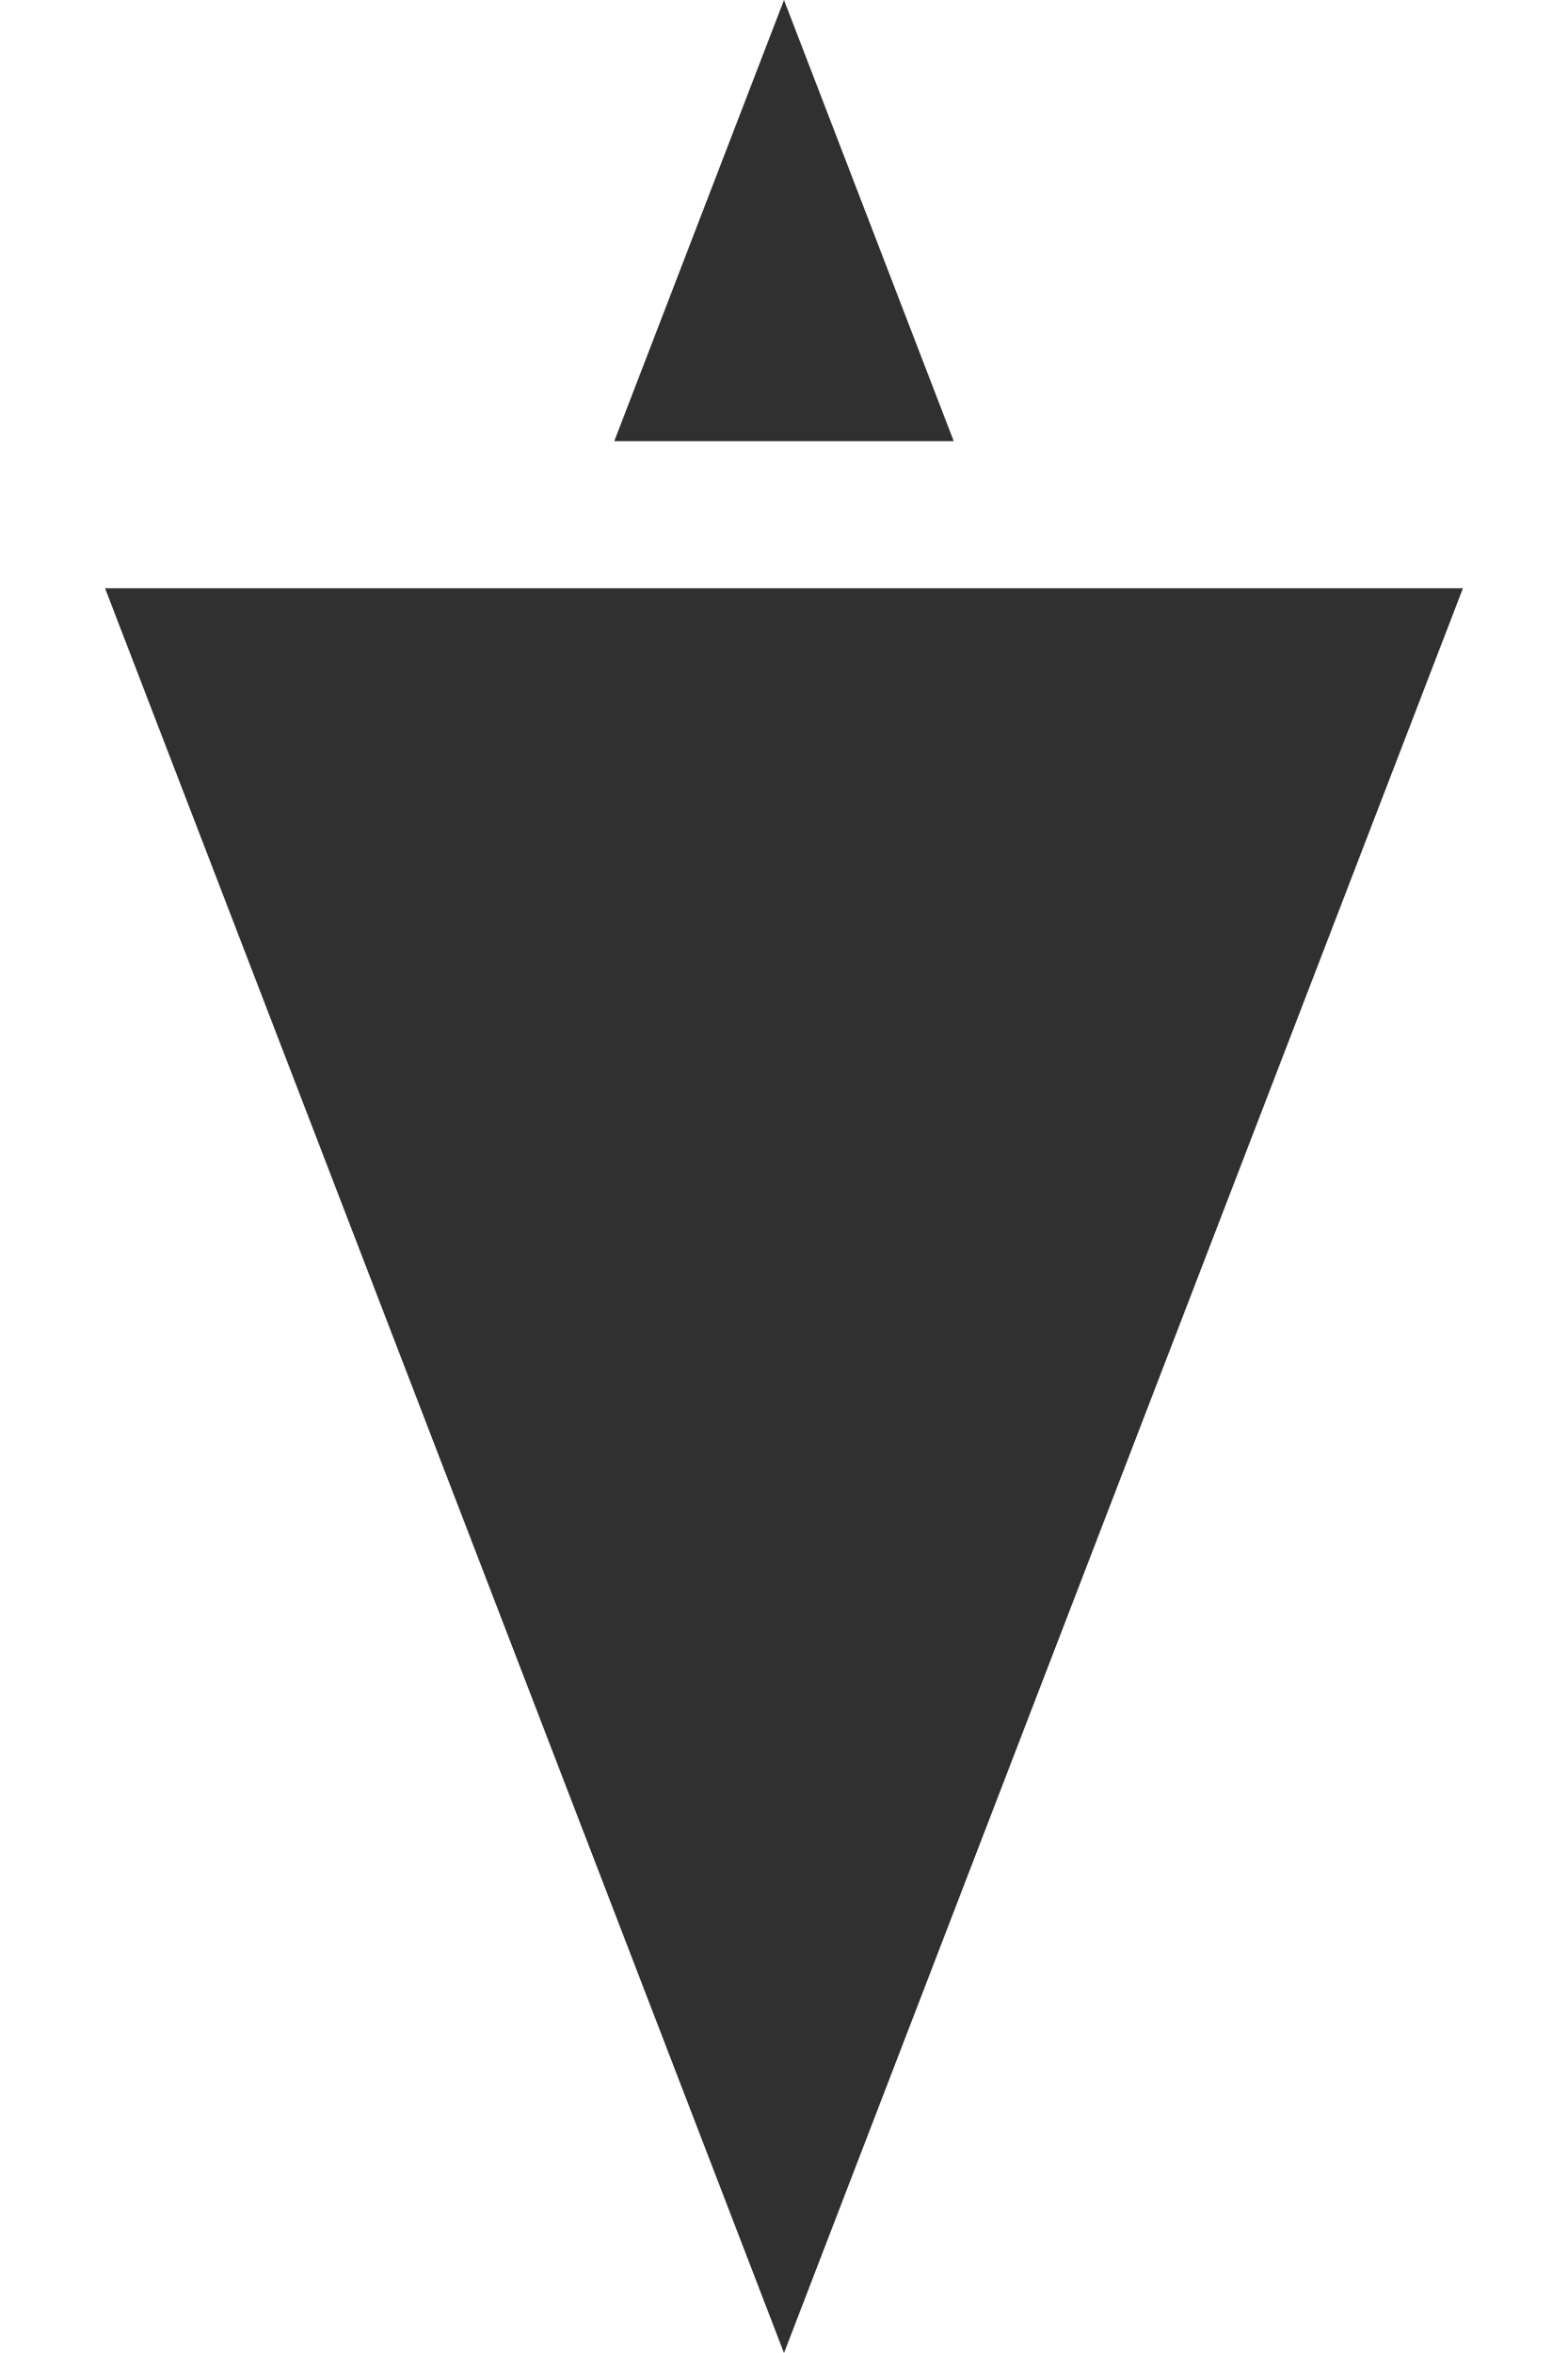 <svg width="16" height="24" viewBox="0 0 16 24" fill="none" xmlns="http://www.w3.org/2000/svg">
<path d="M8 24L1.072 6L14.928 6L8 24Z" fill="#303030"/>
<path d="M8 0L9.732 4.5H6.268L8 0Z" fill="#303030"/>
</svg>
